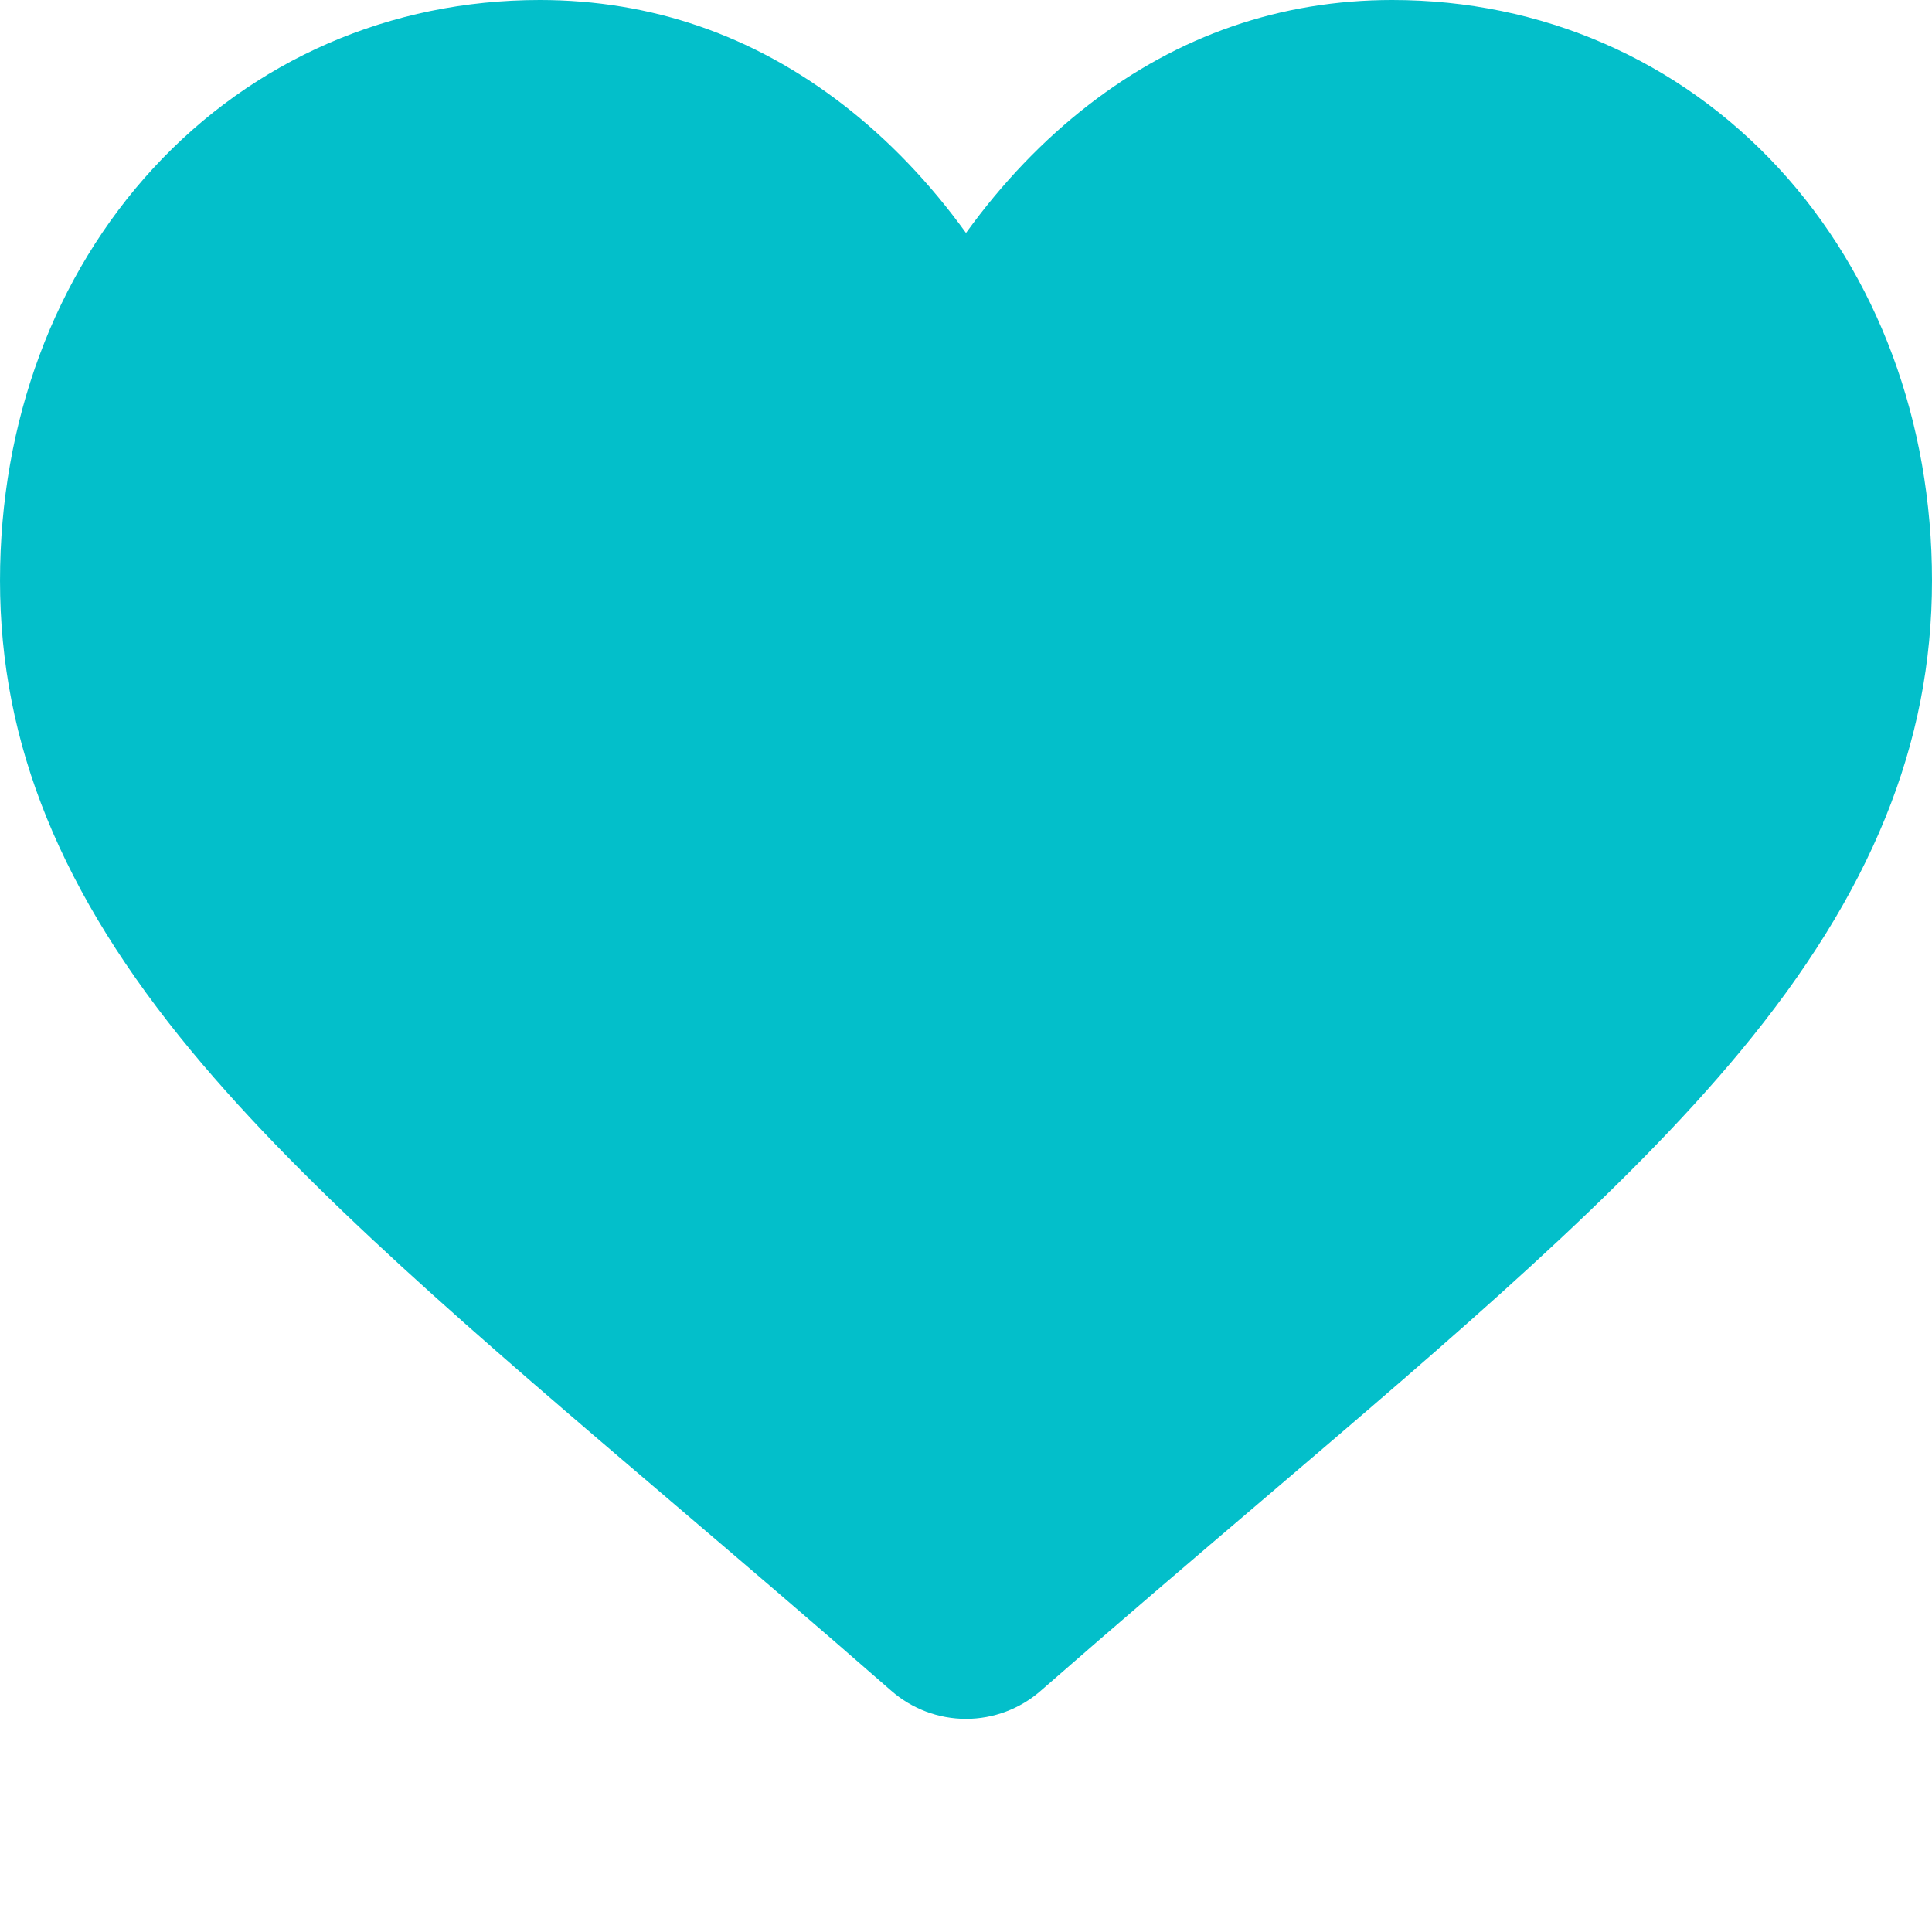 <?xml version="1.0"?>
<svg xmlns="http://www.w3.org/2000/svg" xmlns:xlink="http://www.w3.org/1999/xlink" xmlns:svgjs="http://svgjs.com/svgjs" version="1.1" width="512" height="512" x="0" y="0" viewBox="0 0 512 512" style="enable-background:new 0 0 512 512" xml:space="preserve" class=""><g><path xmlns="http://www.w3.org/2000/svg" d="m471.383 44.578c-26.504-28.746-62.871-44.578-102.41-44.578-29.555 0-56.621 9.344-80.449 27.77-12.023 9.301-22.918 20.68-32.523 33.961-9.602-13.277-20.5-24.66-32.527-33.961-23.824-18.426-50.891-27.77-80.445-27.77-39.539 0-75.91 15.832-102.414 44.578-26.188 28.41-40.613 67.223-40.613 109.293 0 43.301 16.137 82.938 50.781 124.742 30.992 37.395 75.535 75.355 127.117 119.312 17.613 15.012 37.578 32.027 58.309 50.152 5.477 4.797 12.504 7.438 19.793 7.438 7.285 0 14.316-2.641 19.785-7.43 20.73-18.129 40.707-35.152 58.328-50.172 51.574-43.949 96.117-81.906 127.109-119.305 34.645-41.801 50.777-81.438 50.777-124.742 0-42.066-14.426-80.879-40.617-109.289zm0 0" fill="#03bfca" data-original="#000000" style="" class=""/></g></svg>
